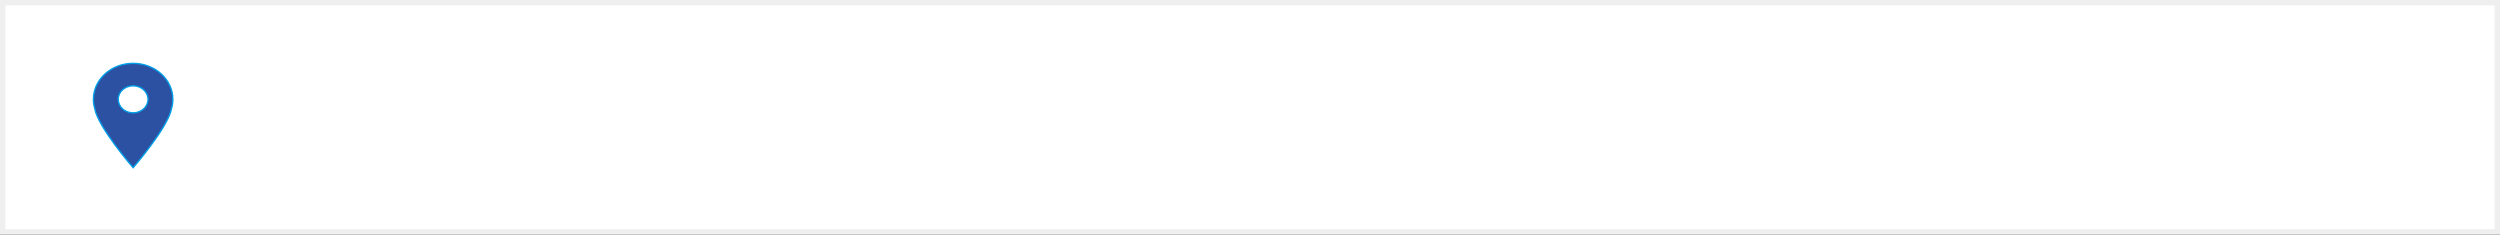 <?xml version="1.0" encoding="iso-8859-1"?>
<!-- Generator: Adobe Illustrator 16.0.0, SVG Export Plug-In . SVG Version: 6.00 Build 0)  -->
<!DOCTYPE svg PUBLIC "-//W3C//DTD SVG 1.1//EN" "http://www.w3.org/Graphics/SVG/1.1/DTD/svg11.dtd">
<svg version="1.1" id="&#x5716;&#x5C64;_1" xmlns="http://www.w3.org/2000/svg" xmlns:xlink="http://www.w3.org/1999/xlink" x="0px"
	 y="0px" width="458.11px" height="43px" viewBox="0 0 458.11 43" style="enable-background:new 0 0 458.11 43;"
	 xml:space="preserve">
<rect x="0" y="0" width="458.11" height="43" fill="#333333" stroke="none"/>
<g>
	<rect x="0.5" y="0.5" style="fill:#FFFFFF;stroke:#EFEFEF;stroke-miterlimit:10;" width="457.11" height="42"/>
	<path style="fill:#2C50A2;stroke:#00A0E9;stroke-width:0.25;stroke-miterlimit:10;" d="M24.396,11.607
		c-4.026,0-7.28,2.955-7.28,6.594c0,0.582,0.079,1.143,0.24,1.676h-0.007c0.611,3.463,7.047,10.852,7.047,10.852
		s6.429-7.389,7.04-10.852c0.16-0.533,0.24-1.094,0.24-1.676C31.676,14.563,28.414,11.607,24.396,11.607z M27.03,18.828
		c-0.306,1.063-1.369,1.848-2.635,1.848c-1.268,0-2.33-0.785-2.635-1.848c-0.066-0.197-0.096-0.408-0.096-0.627
		c0-1.363,1.223-2.473,2.73-2.473c1.507,0,2.73,1.109,2.73,2.473C27.126,18.42,27.097,18.631,27.03,18.828z"/>
</g>
</svg>
